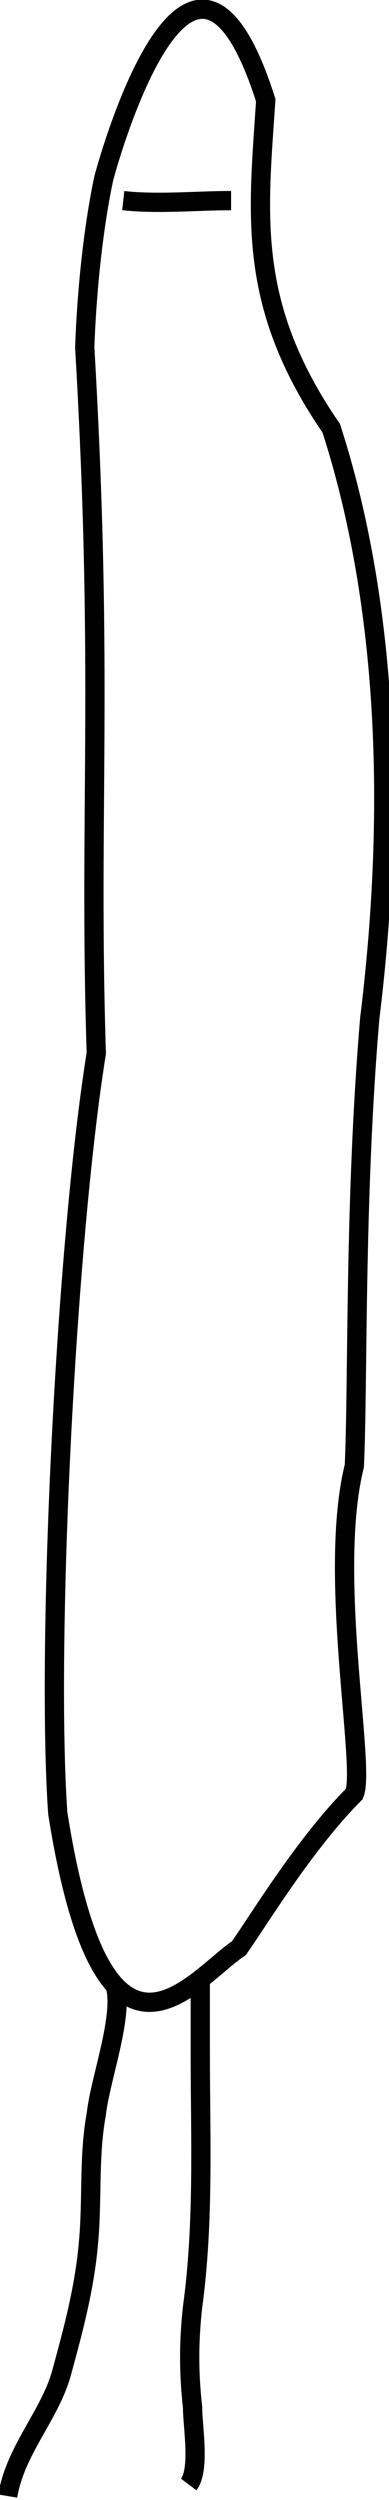 <?xml version="1.0" encoding="utf-8"?>
<!-- Generator: Adobe Illustrator 20.1.0, SVG Export Plug-In . SVG Version: 6.00 Build 0)  -->
<svg version="1.1" id="Layer_1" xmlns="http://www.w3.org/2000/svg" xmlns:xlink="http://www.w3.org/1999/xlink" x="0px" y="0px"
	 viewBox="0 0 10.1 64.8" style="enable-background:new 0 0 10.1 64.8;" xml:space="preserve">
<style type="text/css">
	.st0{fill:none;stroke:#010101;stroke-width:0.5;stroke-miterlimit:10;}
</style>
<path class="st0" d="M2.7,4.6c0,0,2.2-8.3,4.2-2c-0.2,3-0.5,5.3,1.7,8.5c1.2,3.7,1.8,8.8,1,15.3C9.2,31.1,9.3,35.8,9.2,38
	c-0.7,2.8,0.3,7.8,0,8.5c-1.3,1.3-2.5,3.3-3,4C5,51.3,2.7,54.6,1.5,47c-0.3-4.3,0.2-14.7,1-19.7C2.3,21,2.7,17.6,2.2,9
	C2.3,6.3,2.7,4.6,2.7,4.6z"/>
<path class="st0" d="M5.2,51.2l0,2c0,2.2,0.1,4.4-0.2,6.6c-0.1,0.9-0.1,1.7,0,2.6c0,0.5,0.2,1.6-0.1,2 M3,51.5
	c0.2,0.8-0.4,2.4-0.5,3.3c-0.2,1.1-0.1,2.2-0.2,3.3c-0.1,1.2-0.4,2.3-0.7,3.4c-0.3,1.1-1.2,2-1.4,3.2 M3.2,5.2c0.9,0.1,1.9,0,2.8,0"
	/>
</svg>
